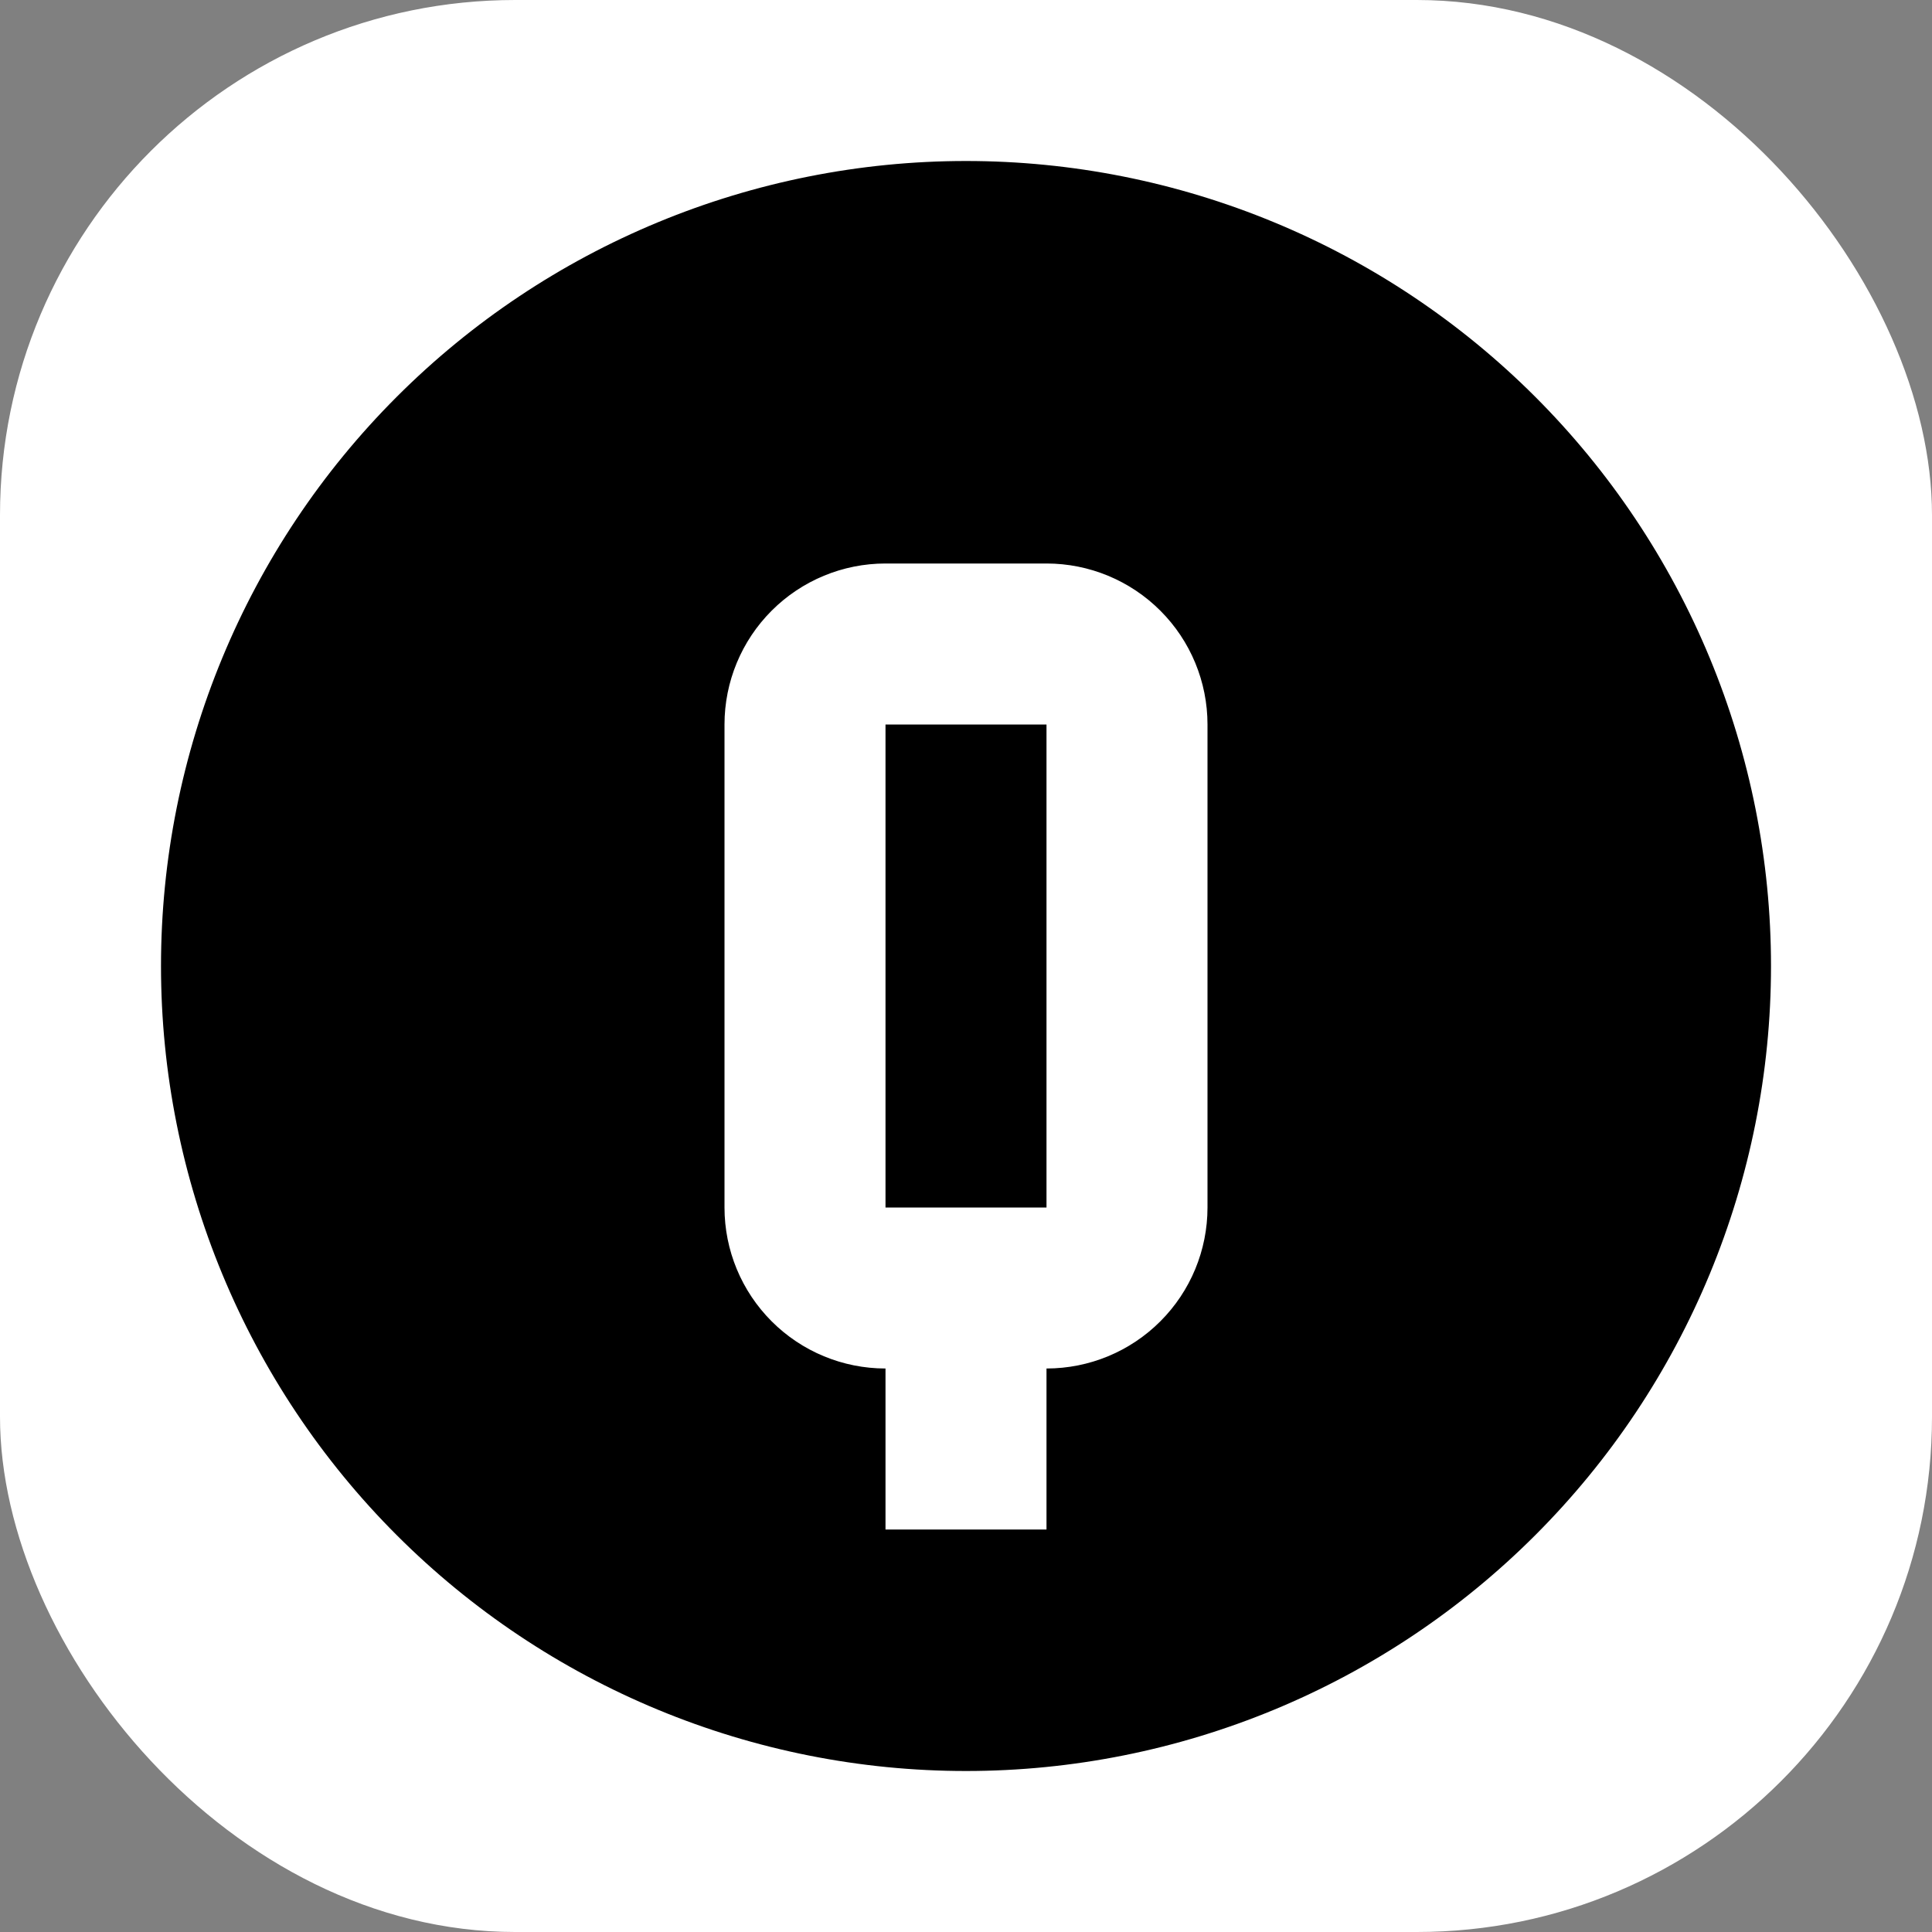 <svg width="75" height="75" viewBox="0 0 75 75" fill="none" xmlns="http://www.w3.org/2000/svg">
<rect x="0" y="0" width="75" height="75" fill="#808080" stroke="none"/>
<rect width="75" height="75" rx="20" fill="white"/>
<path d="M37.5 6.25C41.604 6.25 45.667 7.058 49.459 8.629C53.25 10.199 56.695 12.501 59.597 15.403C62.499 18.305 64.801 21.75 66.371 25.541C67.942 29.333 68.75 33.396 68.75 37.5C68.75 45.788 65.458 53.737 59.597 59.597C53.737 65.458 45.788 68.75 37.5 68.75C33.396 68.75 29.333 67.942 25.541 66.371C21.75 64.801 18.305 62.499 15.403 59.597C9.542 53.737 6.25 45.788 6.25 37.5C6.25 29.212 9.542 21.263 15.403 15.403C21.263 9.542 29.212 6.25 37.5 6.25ZM34.375 21.875C32.717 21.875 31.128 22.534 29.956 23.706C28.784 24.878 28.125 26.467 28.125 28.125V46.875C28.125 48.533 28.784 50.122 29.956 51.294C31.128 52.467 32.717 53.125 34.375 53.125V59.375H40.625V53.125C42.283 53.125 43.872 52.467 45.044 51.294C46.217 50.122 46.875 48.533 46.875 46.875V28.125C46.875 26.467 46.217 24.878 45.044 23.706C43.872 22.534 42.283 21.875 40.625 21.875H34.375ZM34.375 28.125H40.625V46.875H34.375V28.125Z" fill="black"/>
</svg>

